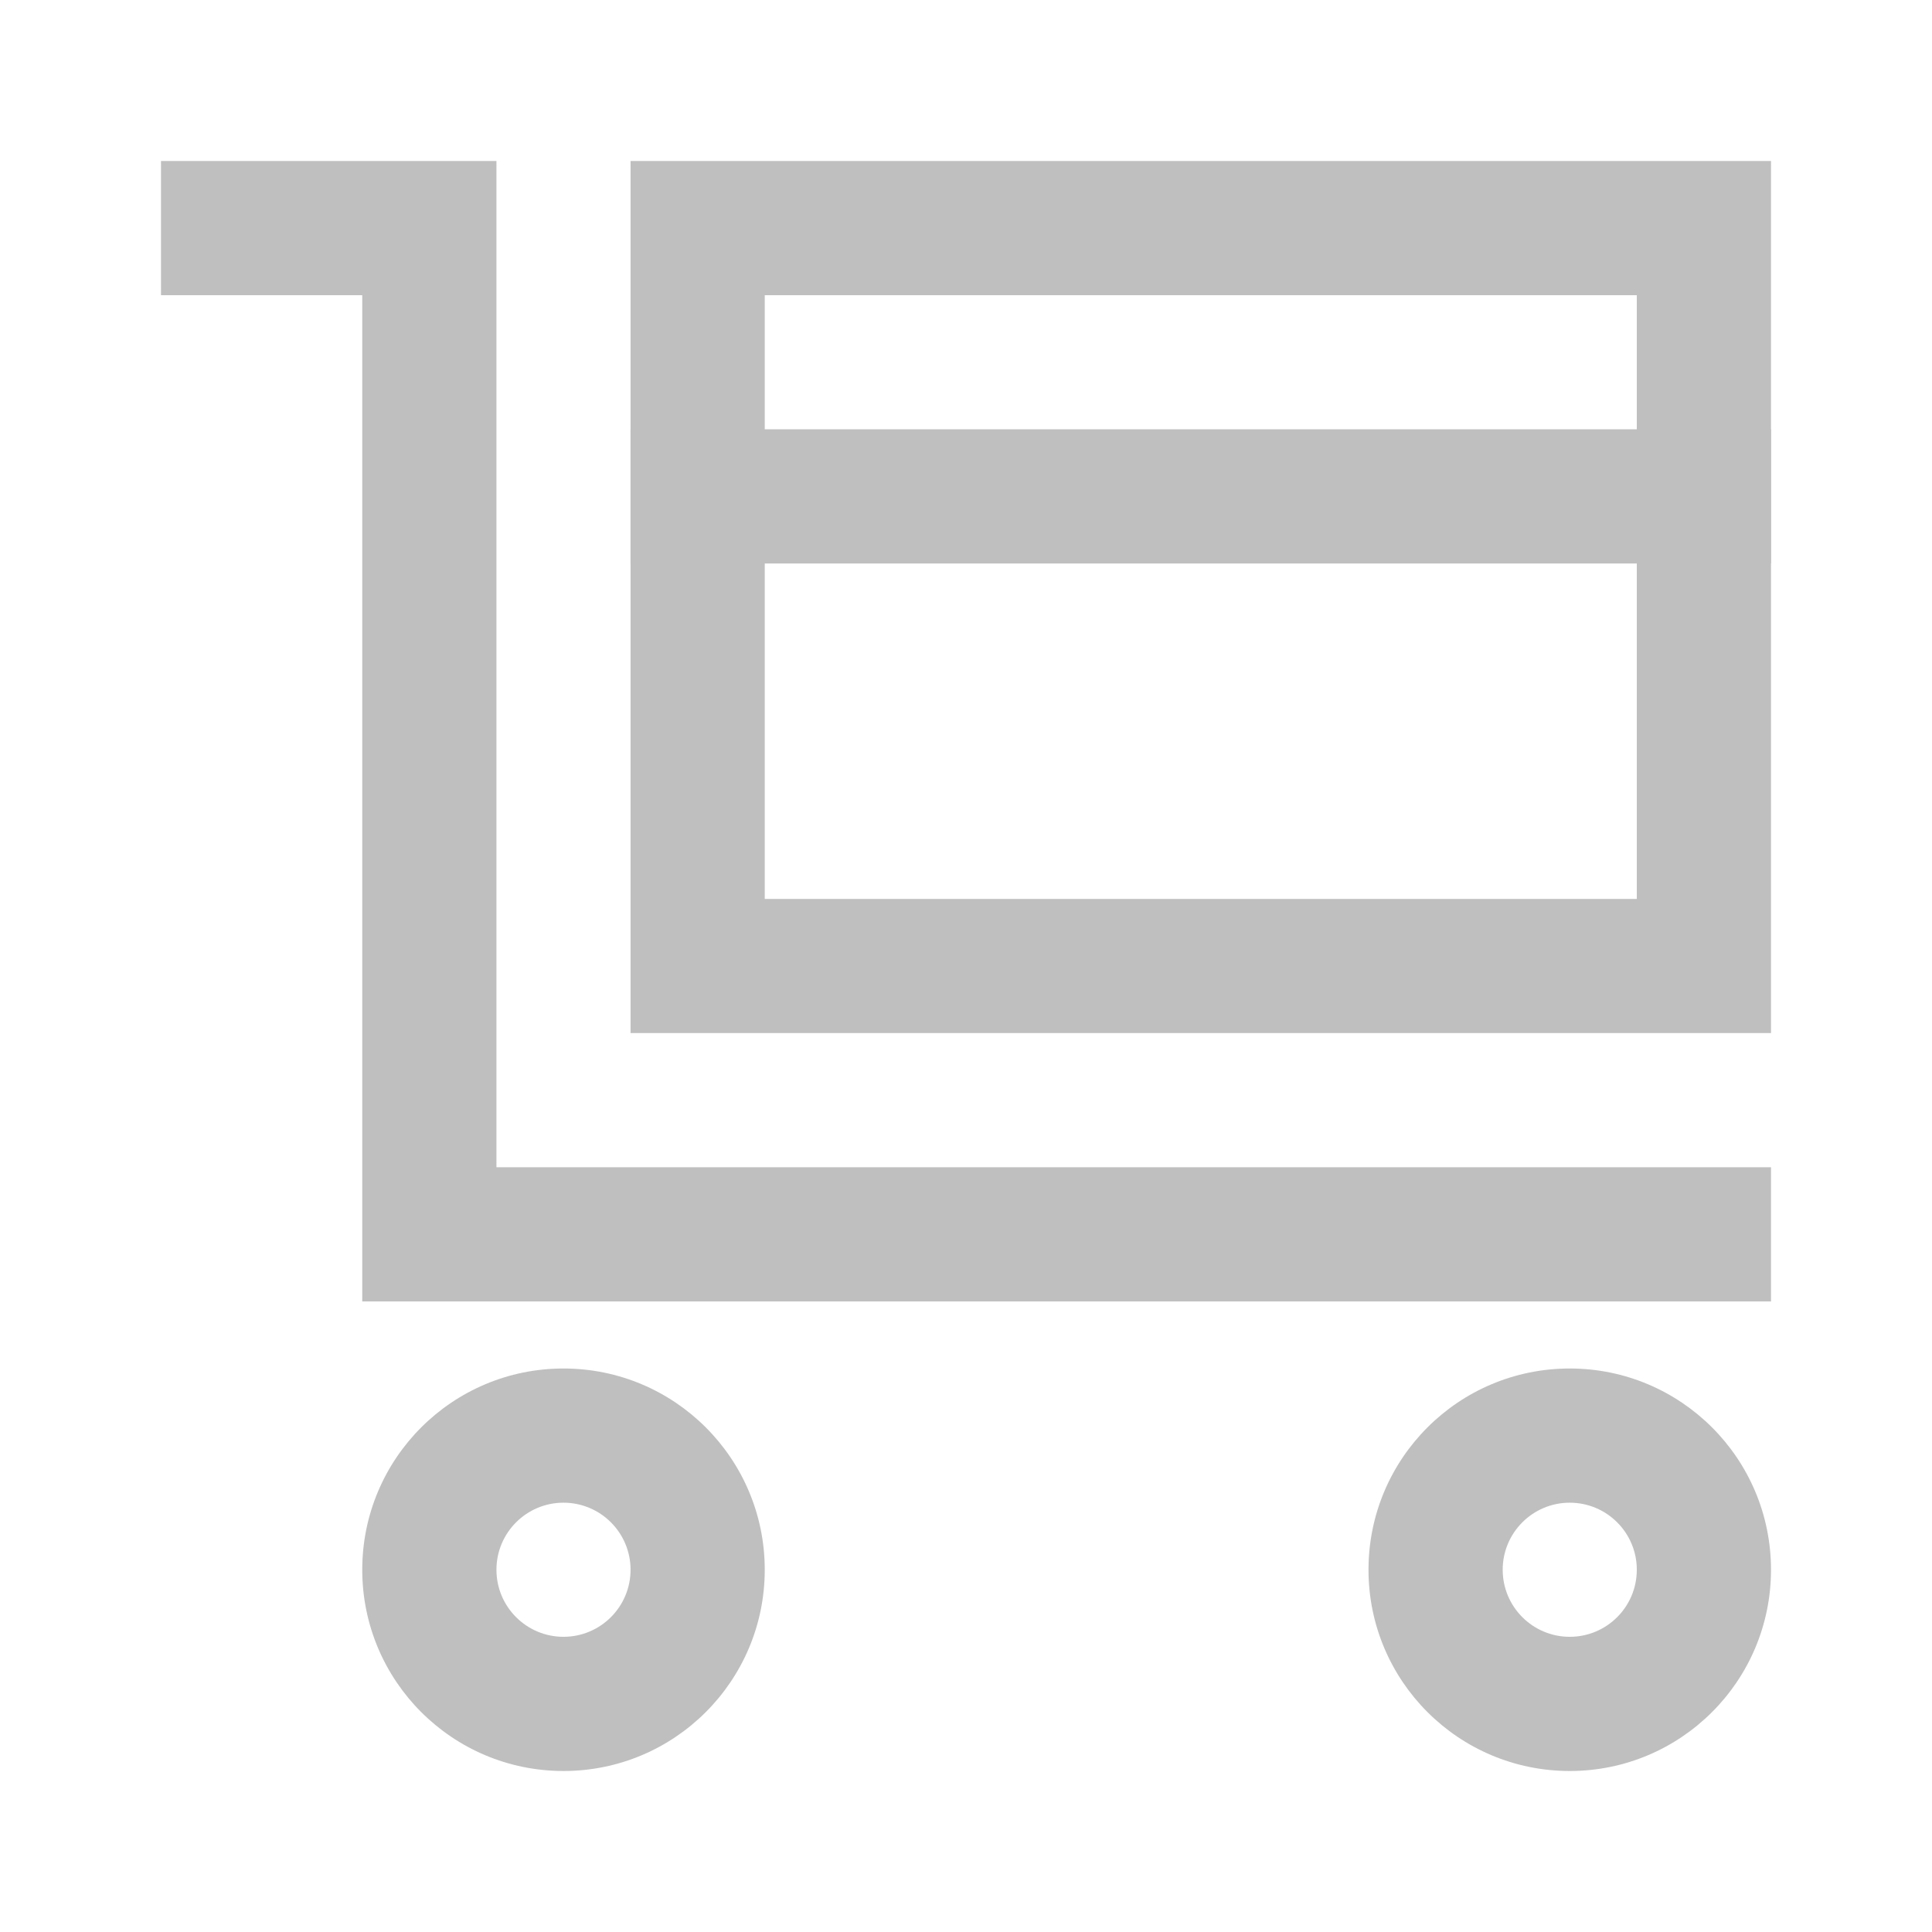 <svg width="24" height="24" viewBox="0 0 24 24" fill="none" xmlns="http://www.w3.org/2000/svg">
<path fill-rule="evenodd" clip-rule="evenodd" d="M2 2H6.167V14.5H22V16.167H4.5V3.667H2V2Z" fill="#BFBFBF"/>
<path fill-rule="evenodd" clip-rule="evenodd" d="M7 18.667C6.54 18.667 6.167 19.04 6.167 19.5C6.167 19.96 6.54 20.333 7 20.333C7.46 20.333 7.833 19.96 7.833 19.5C7.833 19.04 7.46 18.667 7 18.667ZM4.5 19.5C4.5 18.119 5.619 17 7 17C8.381 17 9.5 18.119 9.5 19.5C9.5 20.881 8.381 22 7 22C5.619 22 4.5 20.881 4.5 19.5Z" fill="#BFBFBF"/>
<path fill-rule="evenodd" clip-rule="evenodd" d="M19.5 18.667C19.04 18.667 18.667 19.04 18.667 19.5C18.667 19.96 19.04 20.333 19.5 20.333C19.96 20.333 20.333 19.96 20.333 19.5C20.333 19.04 19.96 18.667 19.5 18.667ZM17 19.5C17 18.119 18.119 17 19.5 17C20.881 17 22 18.119 22 19.5C22 20.881 20.881 22 19.5 22C18.119 22 17 20.881 17 19.5Z" fill="#BFBFBF"/>
<path fill-rule="evenodd" clip-rule="evenodd" d="M7.833 2H22V12.833H7.833V2ZM9.5 3.667V11.167H20.333V3.667H9.5Z" fill="#BFBFBF"/>
<path fill-rule="evenodd" clip-rule="evenodd" d="M7.833 5.333H22V7H7.833V5.333Z" fill="#BFBFBF"/>
</svg>
